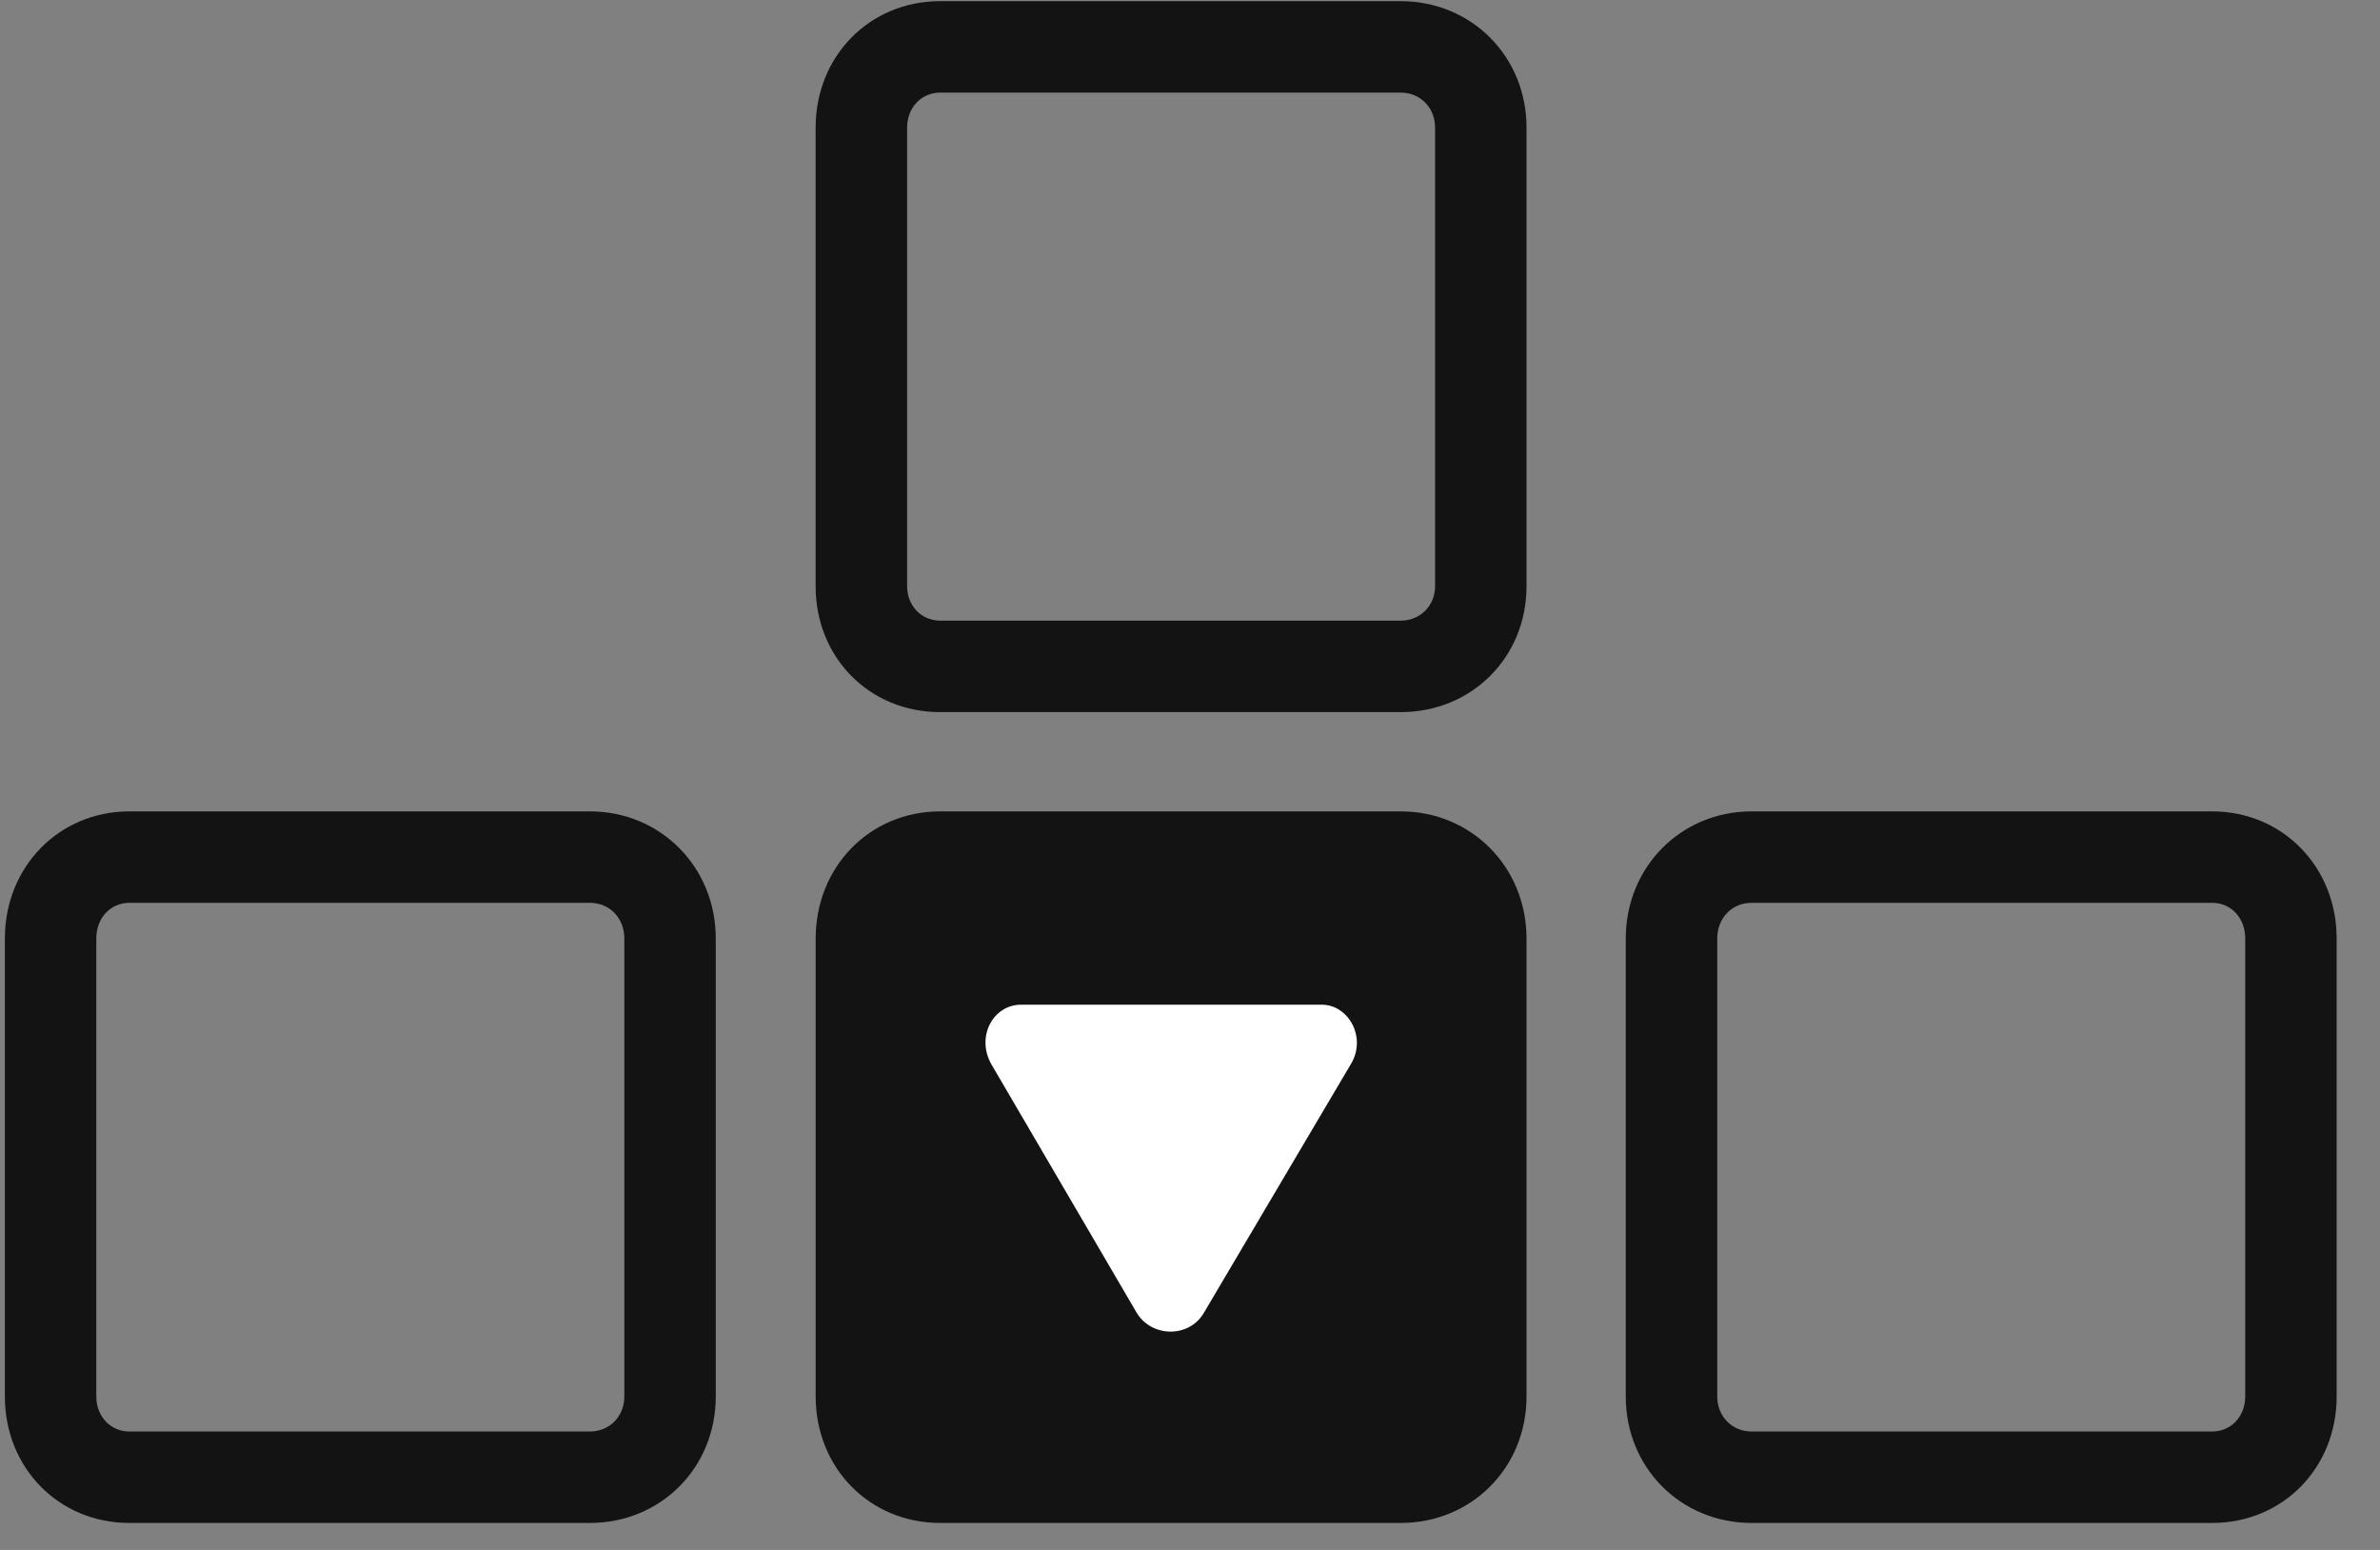 <svg width="43" height="28" viewBox="0 0 43 28" fill="none" xmlns="http://www.w3.org/2000/svg">
<rect x="0" y="0" width="43" height="28" fill="#808080" stroke="none"/>
<g clip-path="url(#clip0_2207_20611)">
<path d="M16.986 12.865H25.307C26.584 12.865 27.58 11.88 27.58 10.591V2.306C27.58 1.017 26.584 0.021 25.307 0.021H16.986C15.709 0.021 14.736 1.017 14.736 2.306V10.591C14.736 11.88 15.709 12.865 16.986 12.865ZM16.986 11.212C16.647 11.212 16.389 10.943 16.389 10.591V2.306C16.389 1.943 16.647 1.673 16.986 1.673H25.307C25.658 1.673 25.928 1.943 25.928 2.306V10.591C25.928 10.943 25.658 11.212 25.307 11.212H16.986ZM2.338 27.513H10.658C11.936 27.513 12.932 26.517 12.932 25.228V16.955C12.932 15.665 11.936 14.658 10.658 14.658H2.338C1.061 14.658 0.088 15.665 0.088 16.955V25.228C0.088 26.517 1.061 27.513 2.338 27.513ZM2.338 25.861C1.998 25.861 1.74 25.591 1.74 25.228V16.955C1.74 16.58 1.998 16.31 2.338 16.31H10.658C11.01 16.31 11.28 16.58 11.28 16.955V25.228C11.28 25.591 11.01 25.861 10.658 25.861H2.338ZM31.647 27.513H39.967C41.244 27.513 42.217 26.517 42.217 25.228V16.955C42.217 15.665 41.244 14.658 39.967 14.658H31.647C30.369 14.658 29.373 15.665 29.373 16.955V25.228C29.373 26.517 30.369 27.513 31.647 27.513ZM31.647 25.861C31.295 25.861 31.026 25.591 31.026 25.228V16.955C31.026 16.58 31.295 16.31 31.647 16.31H39.967C40.307 16.31 40.565 16.58 40.565 16.955V25.228C40.565 25.591 40.307 25.861 39.967 25.861H31.647Z" fill="black" fill-opacity="0.85"/>
<path d="M16.987 27.513H25.307C26.584 27.513 27.58 26.517 27.58 25.228V16.955C27.58 15.665 26.584 14.658 25.307 14.658H16.987C15.709 14.658 14.737 15.665 14.737 16.955V25.228C14.737 26.517 15.709 27.513 16.987 27.513Z" fill="black" fill-opacity="0.85"/>
<path d="M20.537 23.716L17.912 19.228C17.631 18.736 17.936 18.15 18.451 18.15H23.877C24.369 18.15 24.698 18.748 24.404 19.228L21.744 23.728C21.475 24.173 20.807 24.162 20.537 23.716Z" fill="white"/>
</g>
<defs>
<clipPath id="clip0_2207_20611">
<rect width="42.129" height="27.504" fill="white" transform="translate(0.088 0.021)"/>
</clipPath>
</defs>
</svg>
